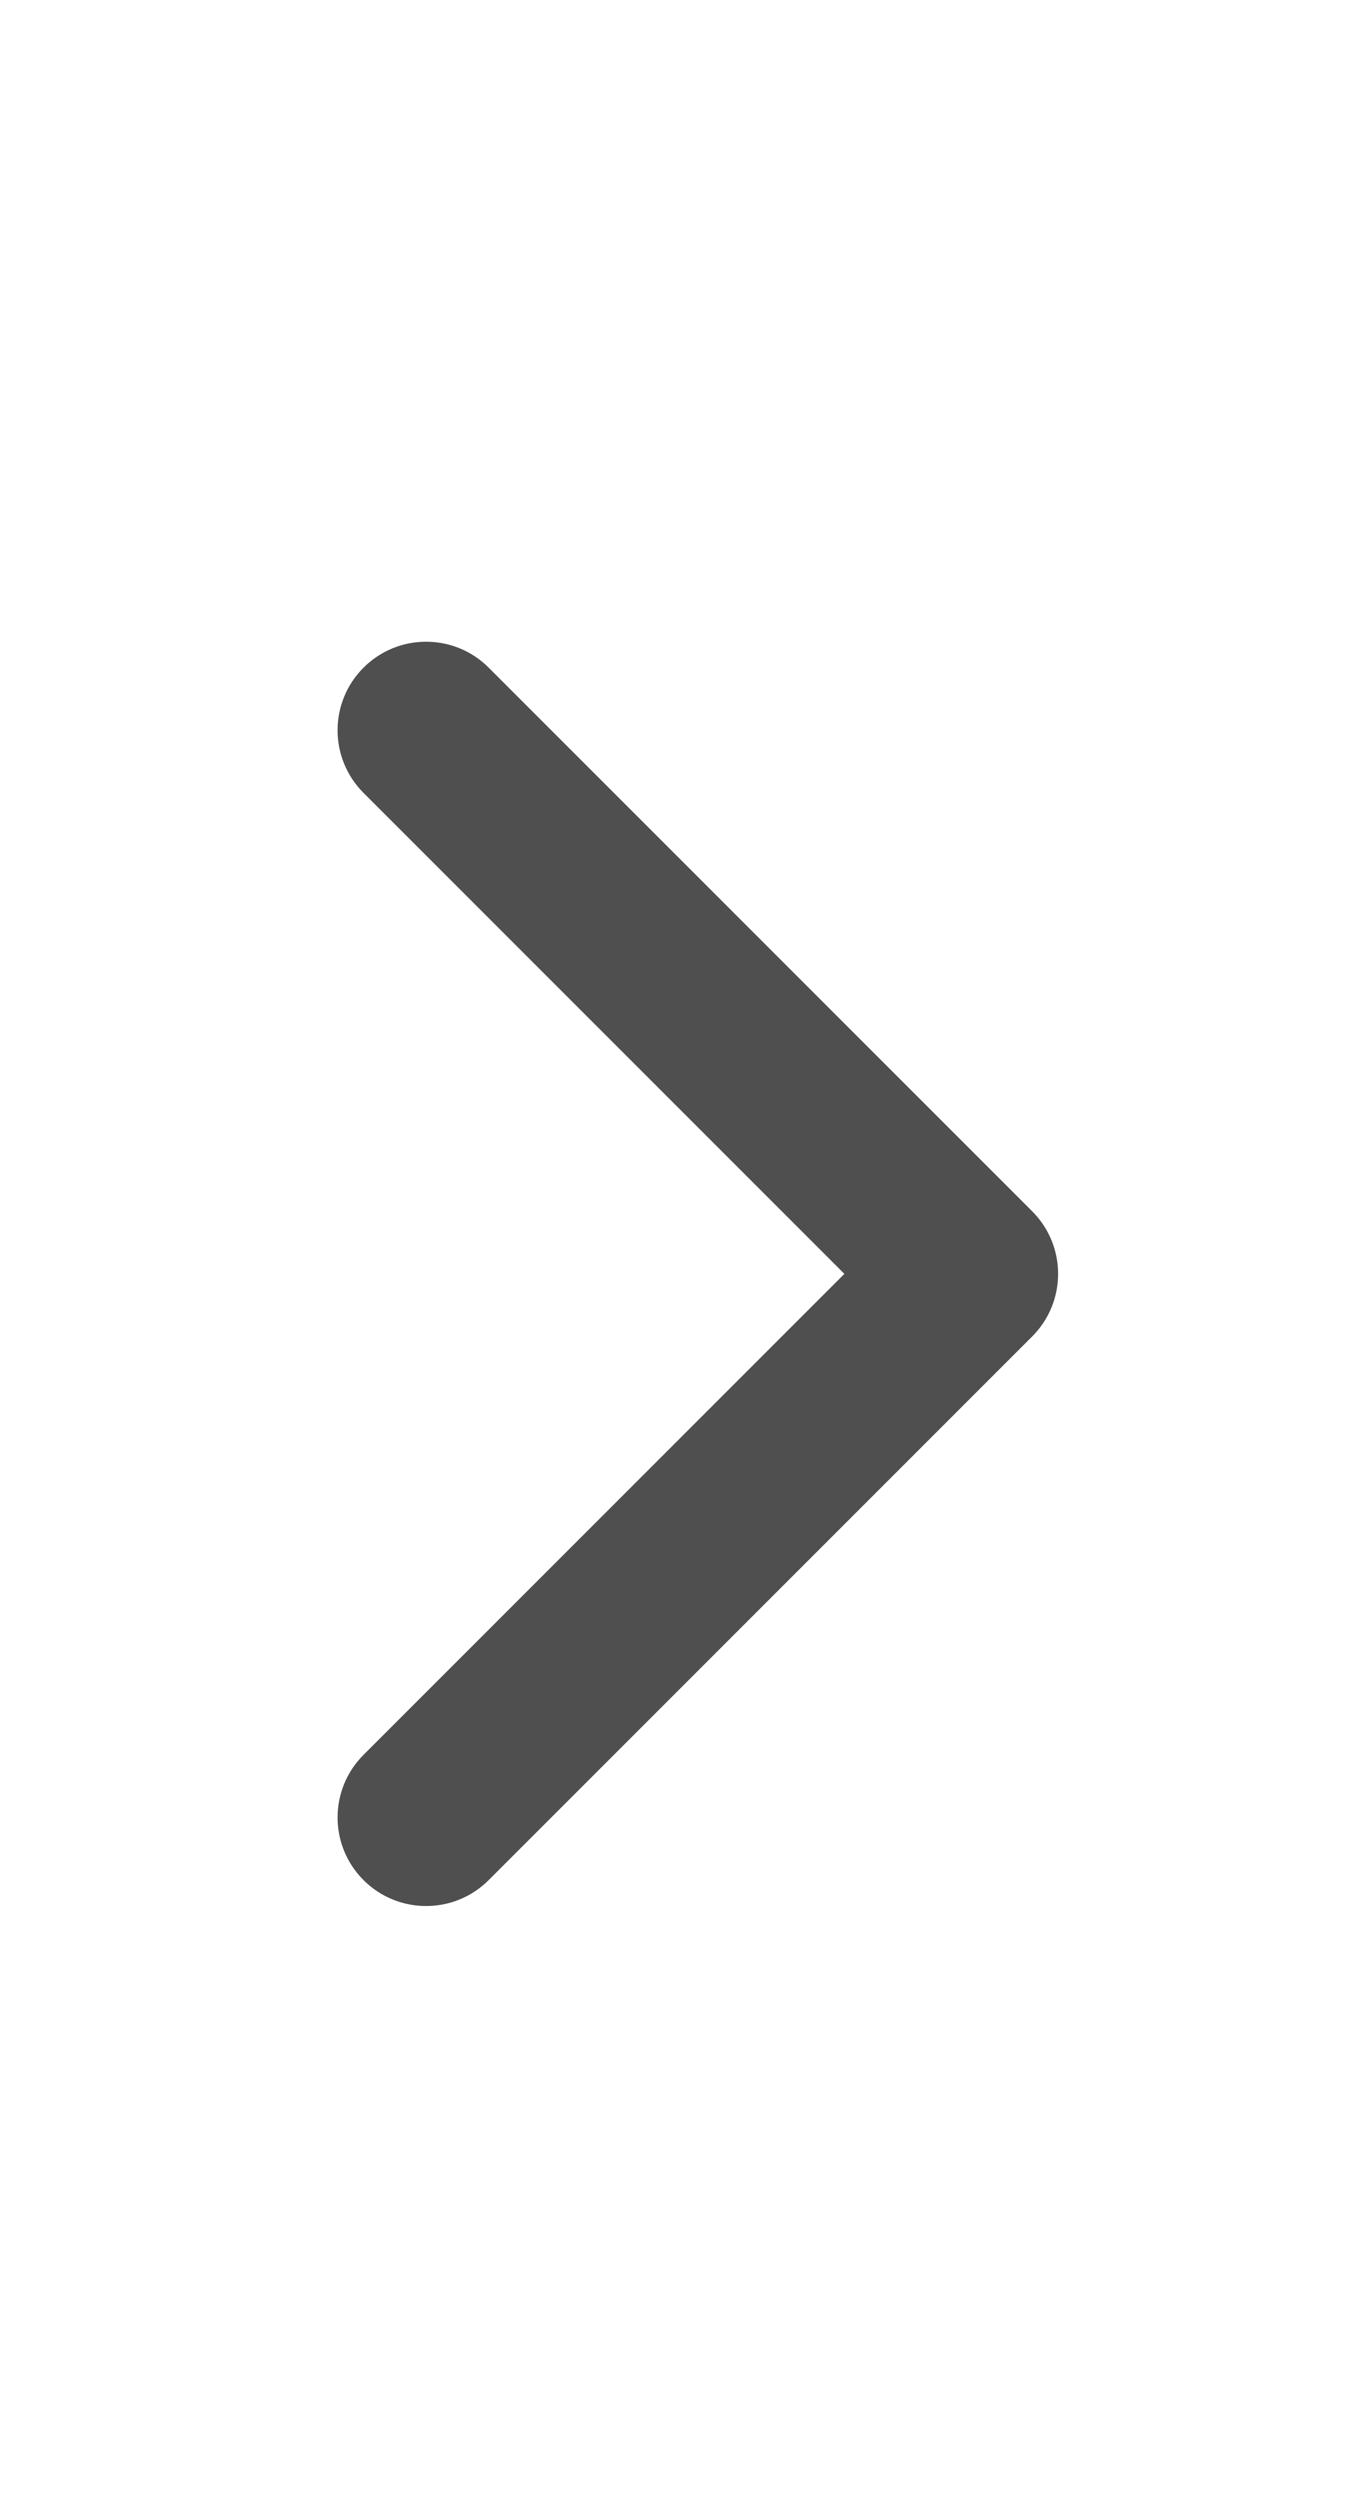 <?xml version="1.0" encoding="UTF-8"?>
<svg width="60px" height="111px" viewBox="0 0 15 9" version="1.1" xmlns="http://www.w3.org/2000/svg" xmlns:xlink="http://www.w3.org/1999/xlink">
	<!-- Generator: sketchtool 52.2 (67145) - http://www.bohemiancoding.com/sketch -->
	<title>1AE43BAC-4943-426A-8848-1AE24B8F2FE1</title>
	<desc>Created with sketchtool.</desc>
	<g id="Page-1" stroke="none" stroke-width="1" fill="none" fill-rule="evenodd">
		<g id="FAQ-(Моб)" transform="translate(-320, -511)" fill="#4F4F4F">
			<g id="Вопрос" transform="translate(20, 484)">
				<g id="Path-2" transform="translate(307.5, 31.5) rotate(90) translate(-307.5, -31.5) translate(300, 27)">
					<path d="M11.477,4.947 L5.443,10.981 C5.059,11.365 4.437,11.365 4.053,10.981 C3.669,10.597 3.669,9.975 4.053,9.591 L9.392,4.252 L4.053,-1.087 C3.669,-1.471 3.669,-2.093 4.053,-2.477 C4.437,-2.861 5.059,-2.861 5.443,-2.477 L11.477,3.557 C11.669,3.749 11.765,4 11.765,4.252 C11.765,4.503 11.669,4.755 11.477,4.947 Z" id="Path" transform="translate(7.765, 4.252) rotate(-90) translate(-7.765, -4.252) "></path>
				</g>
			</g>
		</g>
	</g>
</svg>